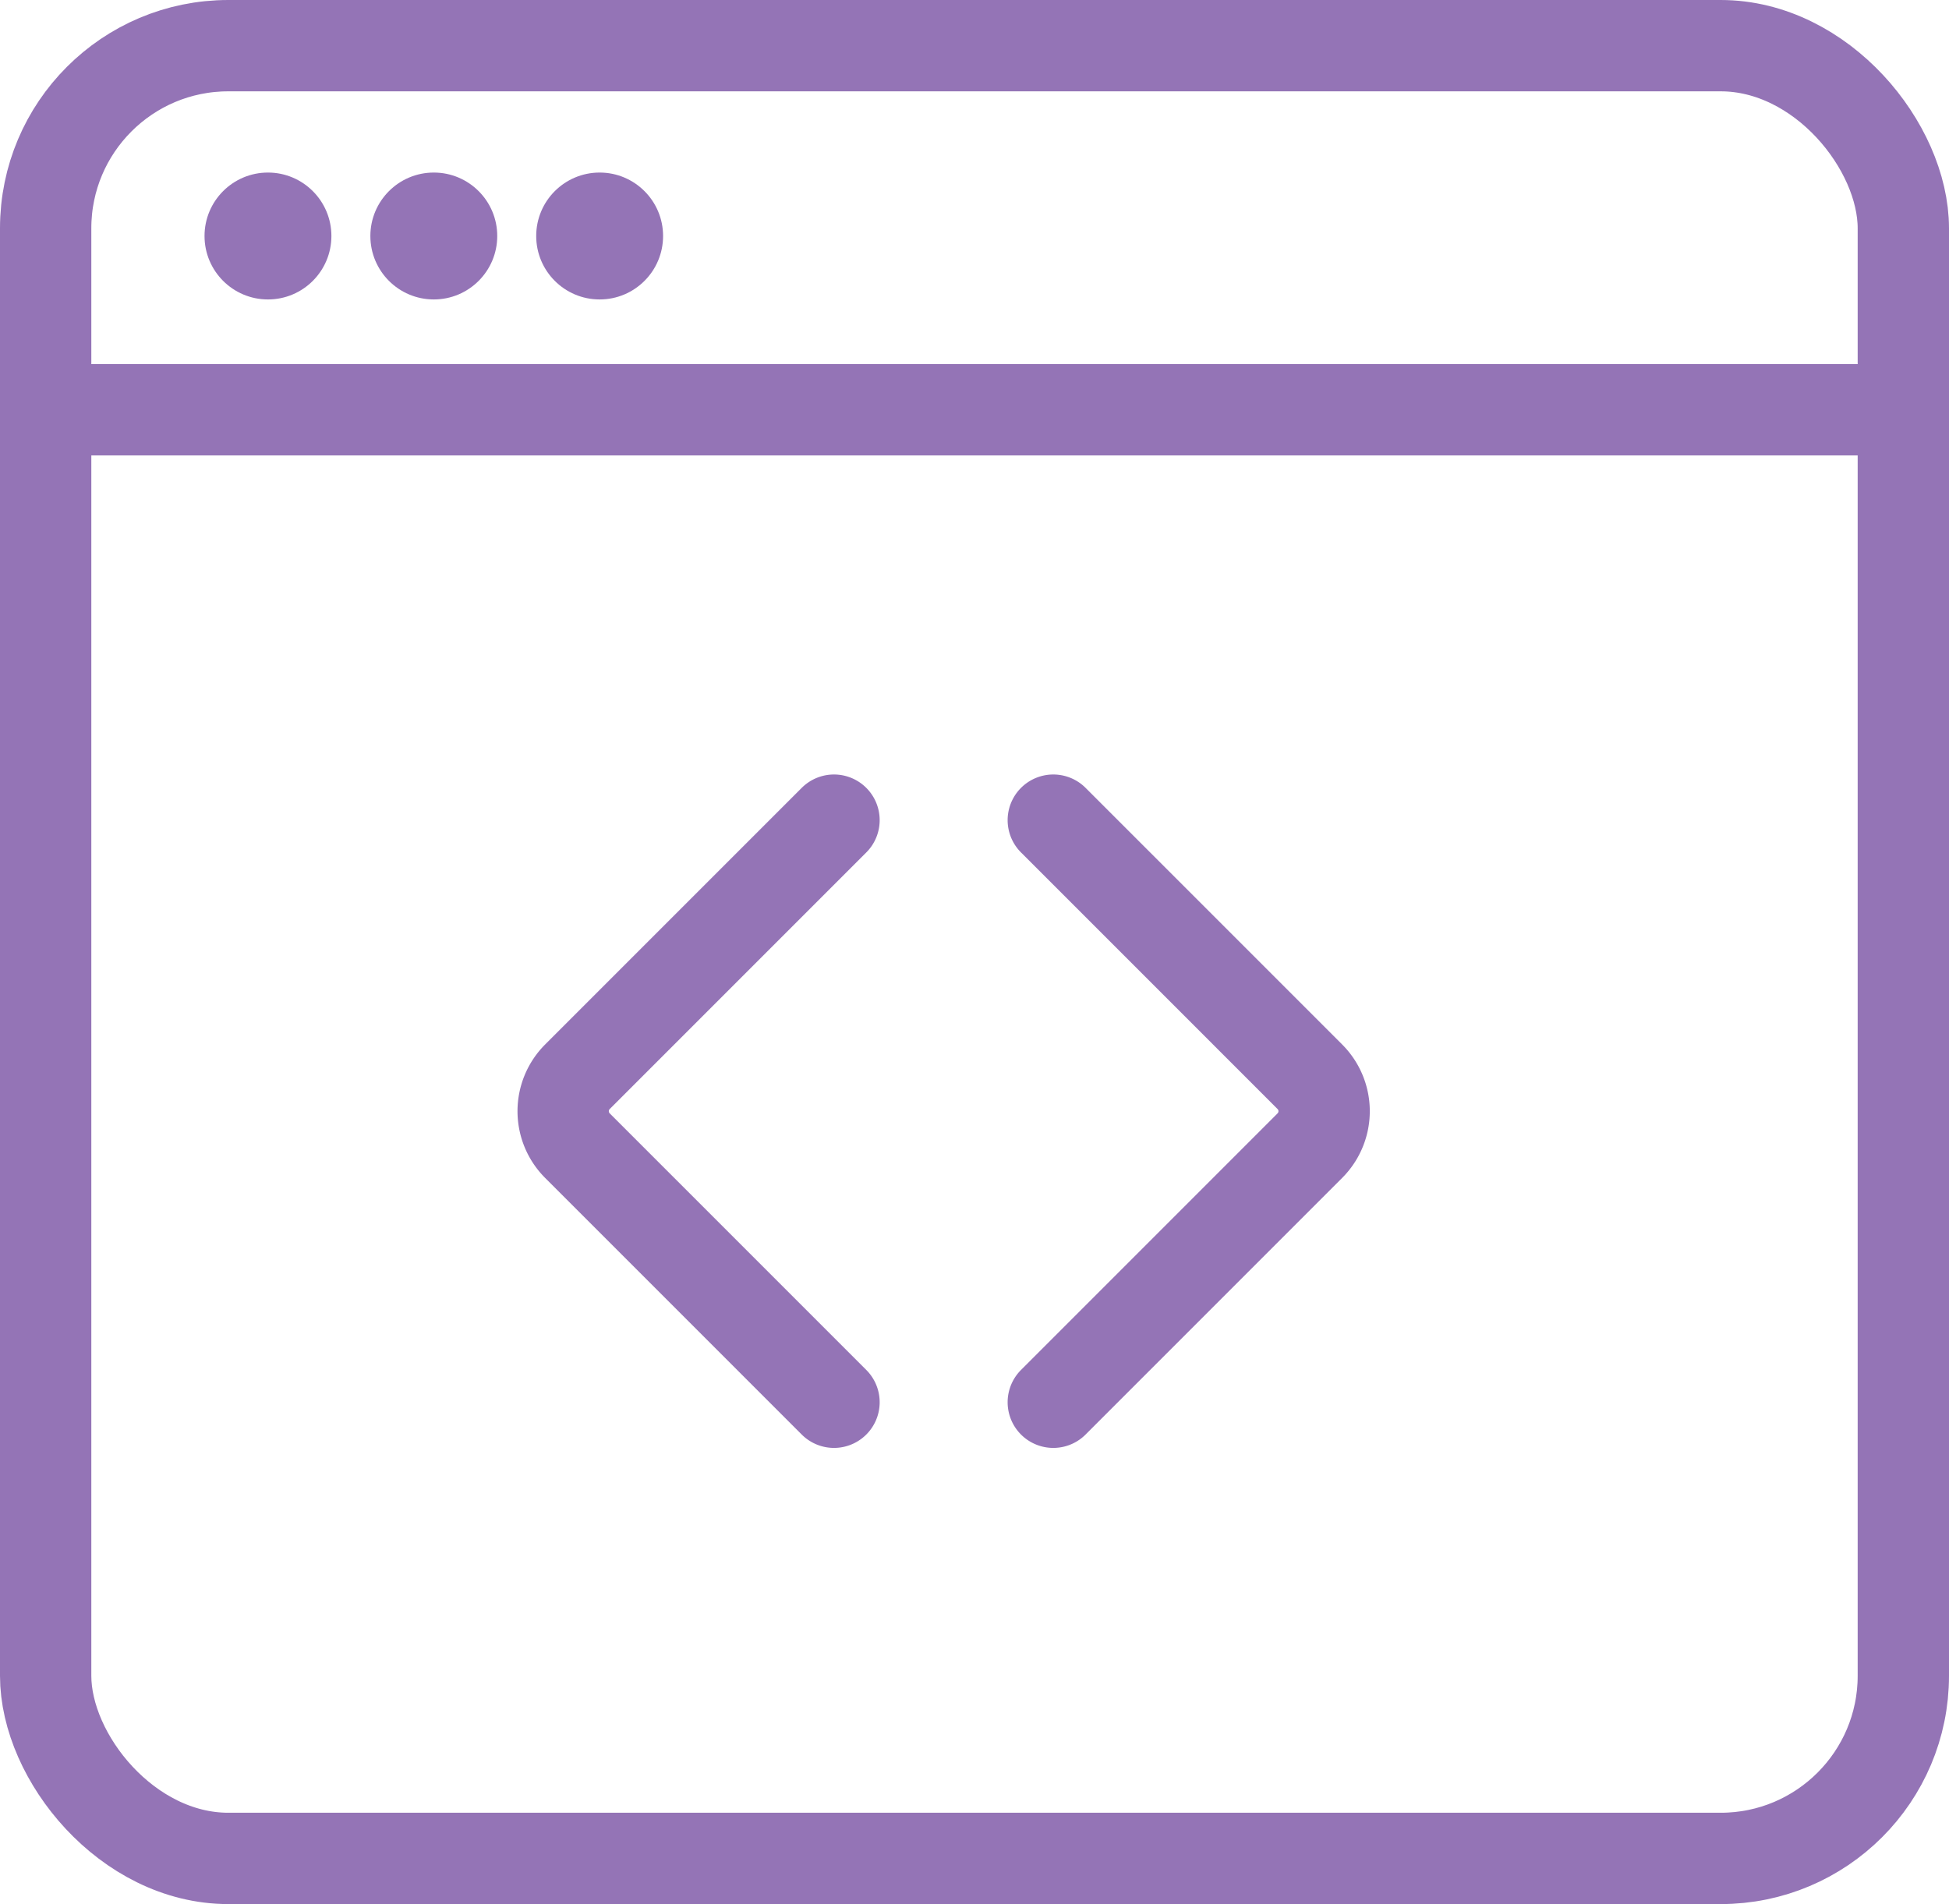 <svg xmlns="http://www.w3.org/2000/svg" width="64.027" height="62.544" viewBox="0 0 64.027 62.544">
    <g id="Group_749" data-name="Group 749" transform="translate(-132.5 -2354.5)">
        <g id="Group_127" data-name="Group 127" transform="translate(134 2356)">
            <rect id="Rectangle_29" data-name="Rectangle 29" width="61.027" height="59.544" rx="6" transform="translate(0 0)" fill="none" stroke="#9474b6" stroke-miterlimit="10" stroke-width="3"/>
            <line id="Line_59" data-name="Line 59" x2="61.027" transform="translate(0.298 11.96)" fill="none" stroke="#9474b6" stroke-miterlimit="10" stroke-width="3"/>
            <circle id="Ellipse_177" data-name="Ellipse 177" cx="2.084" cy="2.084" r="2.084" transform="translate(10.667 4.168)" fill="#9474b6" stroke="rgba(0,0,0,0)" stroke-width="1"/>
            <circle id="Ellipse_178" data-name="Ellipse 178" cx="2.084" cy="2.084" r="2.084" transform="translate(16.115 4.168)" fill="#9474b6" stroke="rgba(0,0,0,0)" stroke-width="1"/>
            <circle id="Ellipse_179" data-name="Ellipse 179" cx="2.084" cy="2.084" r="2.084" transform="translate(5.219 4.168)" fill="#9474b6" stroke="rgba(0,0,0,0)" stroke-width="1"/>
        </g>
        <g id="Group_221" data-name="Group 221" transform="translate(-4305.451 2056.347)">
            <path id="Path_98" data-name="Path 98" d="M4465.349,344.213l-8.43-8.43a1.6,1.6,0,0,1,0-2.26l8.43-8.43" fill="none" stroke="#9474b6" stroke-linecap="round" stroke-linejoin="round" stroke-miterlimit="10" stroke-width="3"/>
            <path id="Path_99" data-name="Path 99" d="M4475.553,344.213l8.43-8.43a1.6,1.6,0,0,0,0-2.26l-8.43-8.43" transform="translate(-3)" fill="none" stroke="#9474b6" stroke-linecap="round" stroke-linejoin="round" stroke-miterlimit="10" stroke-width="3"/>
        </g>
    </g>
</svg>
